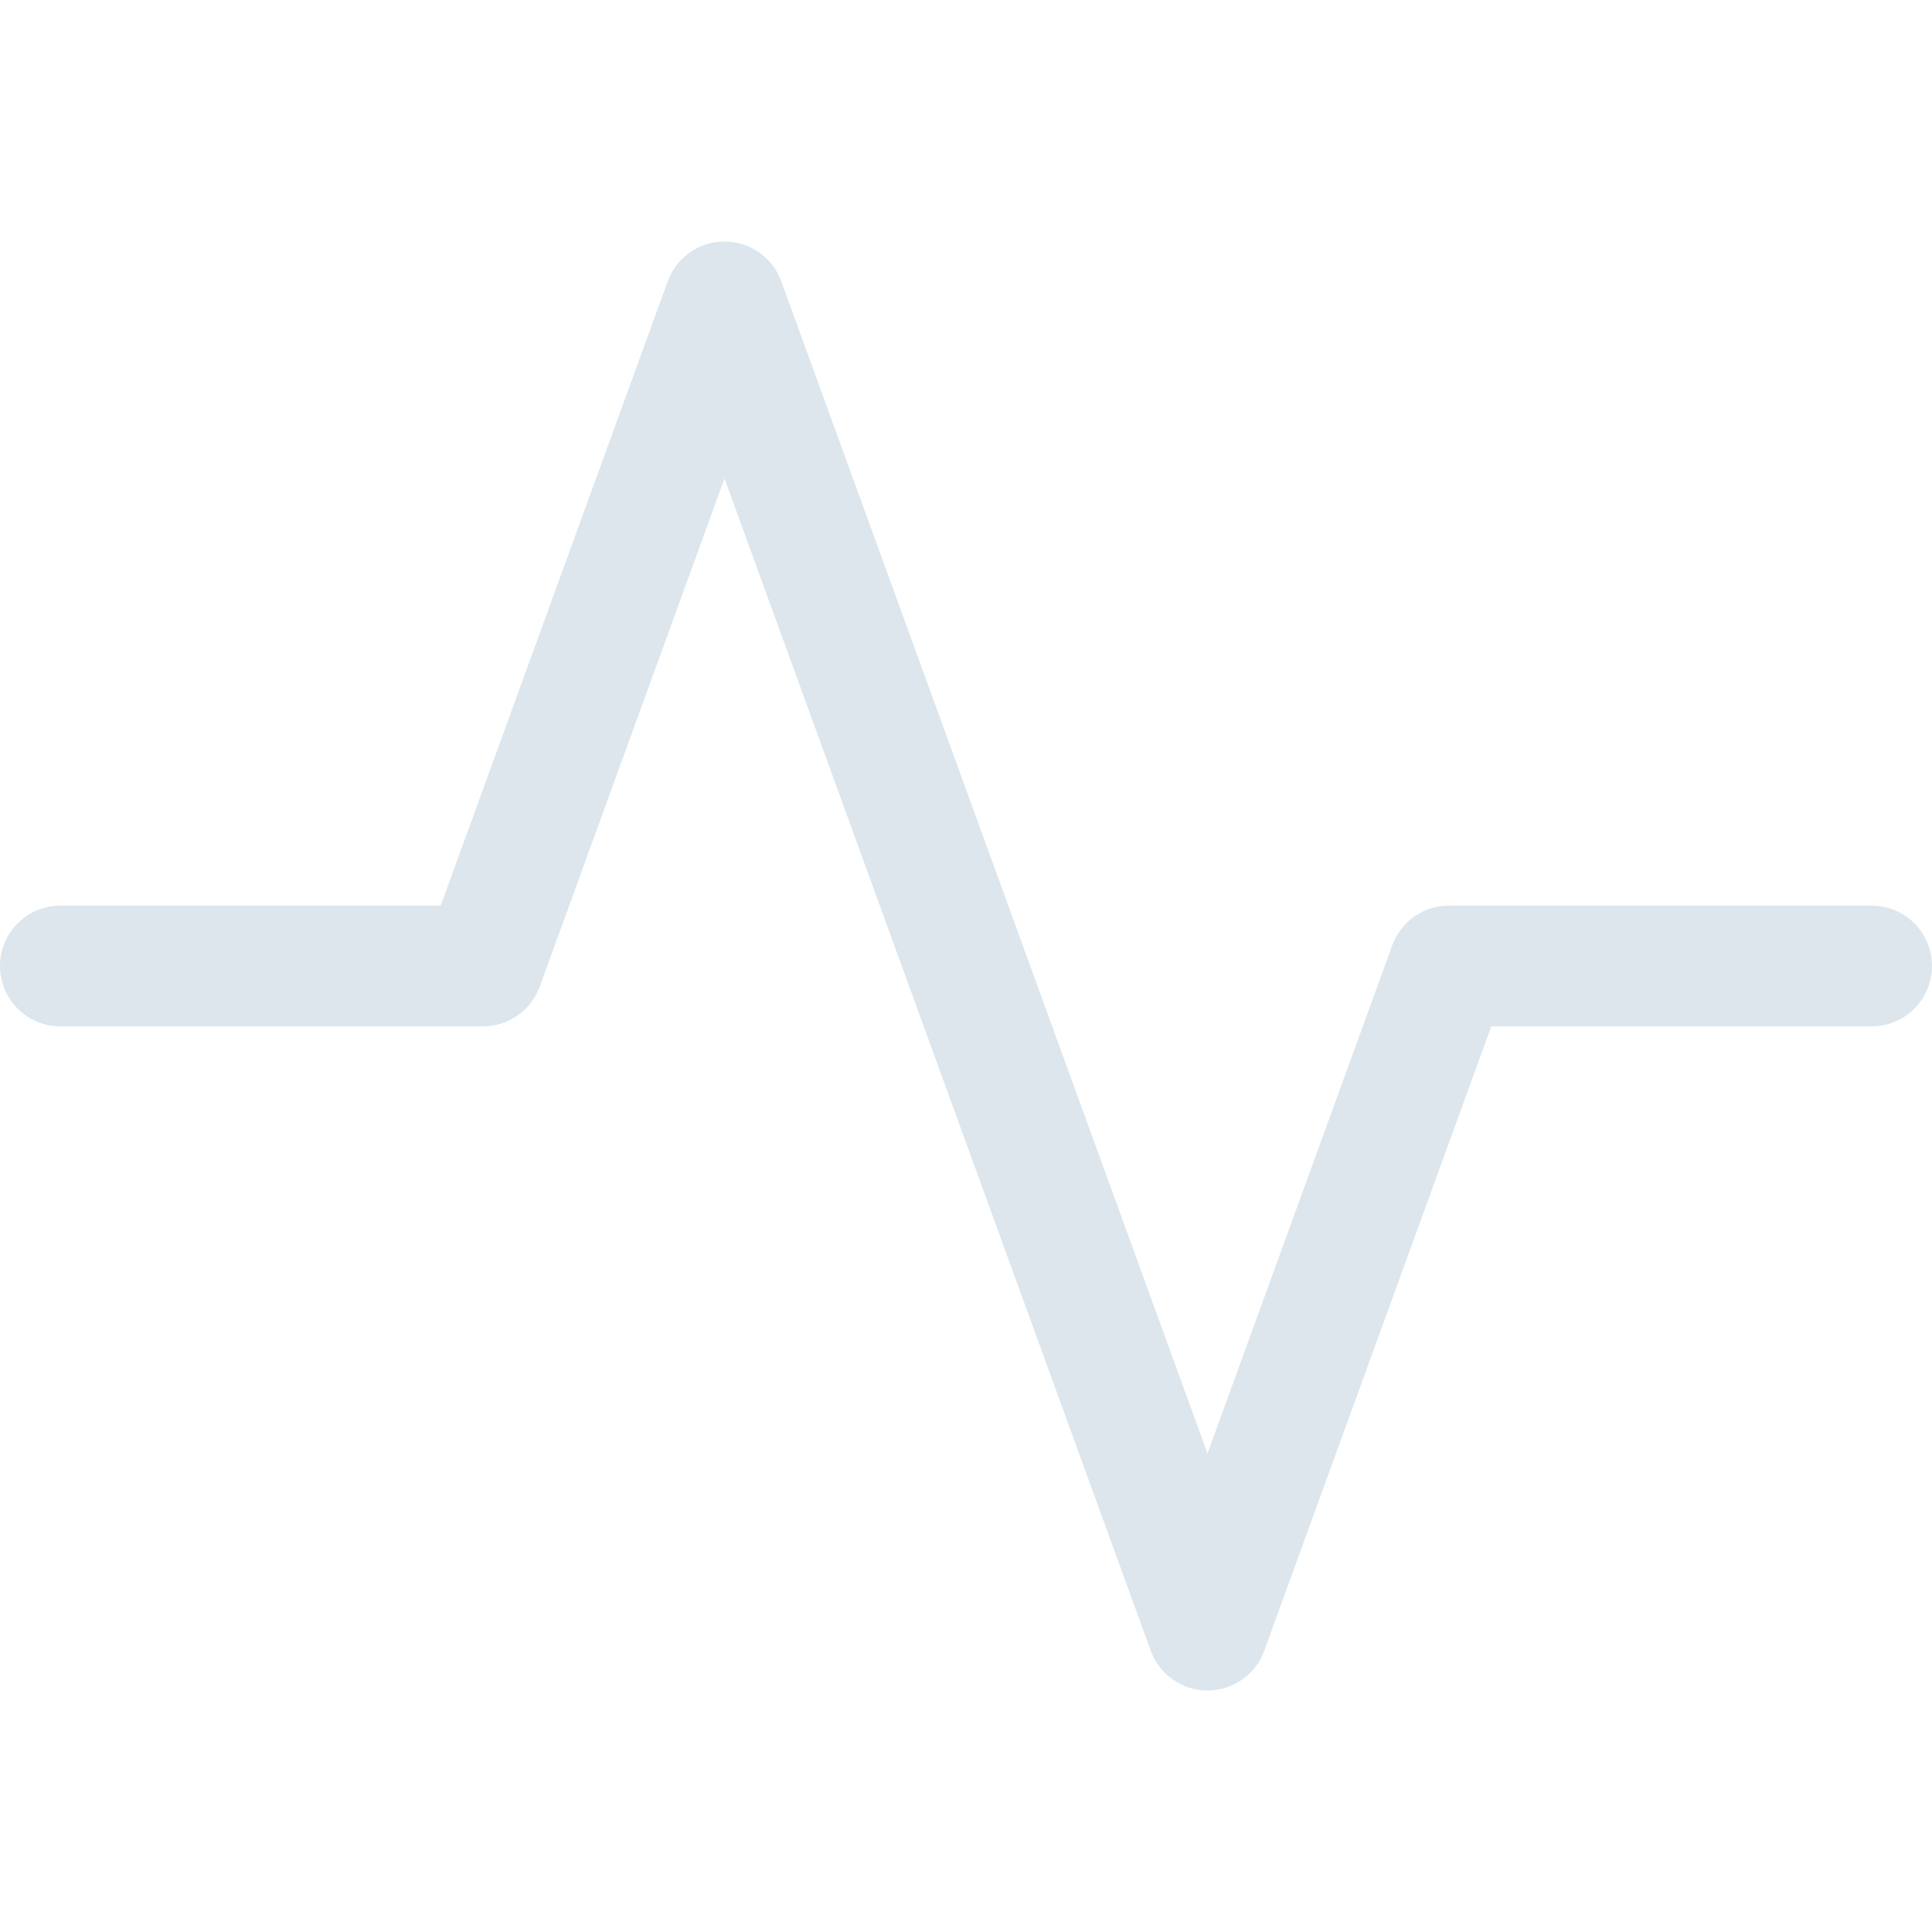 <svg width="54" height="54" viewBox="0 0 54 54" fill="none" xmlns="http://www.w3.org/2000/svg">
<path fill-rule="evenodd" clip-rule="evenodd" d="M20.25 6.75C20.96 6.75 21.593 7.194 21.836 7.861L33.75 40.625L38.914 26.423C39.157 25.756 39.79 25.312 40.5 25.312H52.312C53.245 25.312 54 26.068 54 27C54 27.932 53.245 28.688 52.312 28.688H41.682L35.336 46.139C35.093 46.806 34.46 47.25 33.75 47.25C33.04 47.25 32.407 46.806 32.164 46.139L20.25 13.375L15.086 27.577C14.843 28.244 14.21 28.688 13.5 28.688H1.688C0.756 28.688 0 27.932 0 27C0 26.068 0.756 25.312 1.688 25.312H12.318L18.664 7.861C18.907 7.194 19.54 6.75 20.25 6.75Z" fill="#DDE6ED"/>
</svg>
